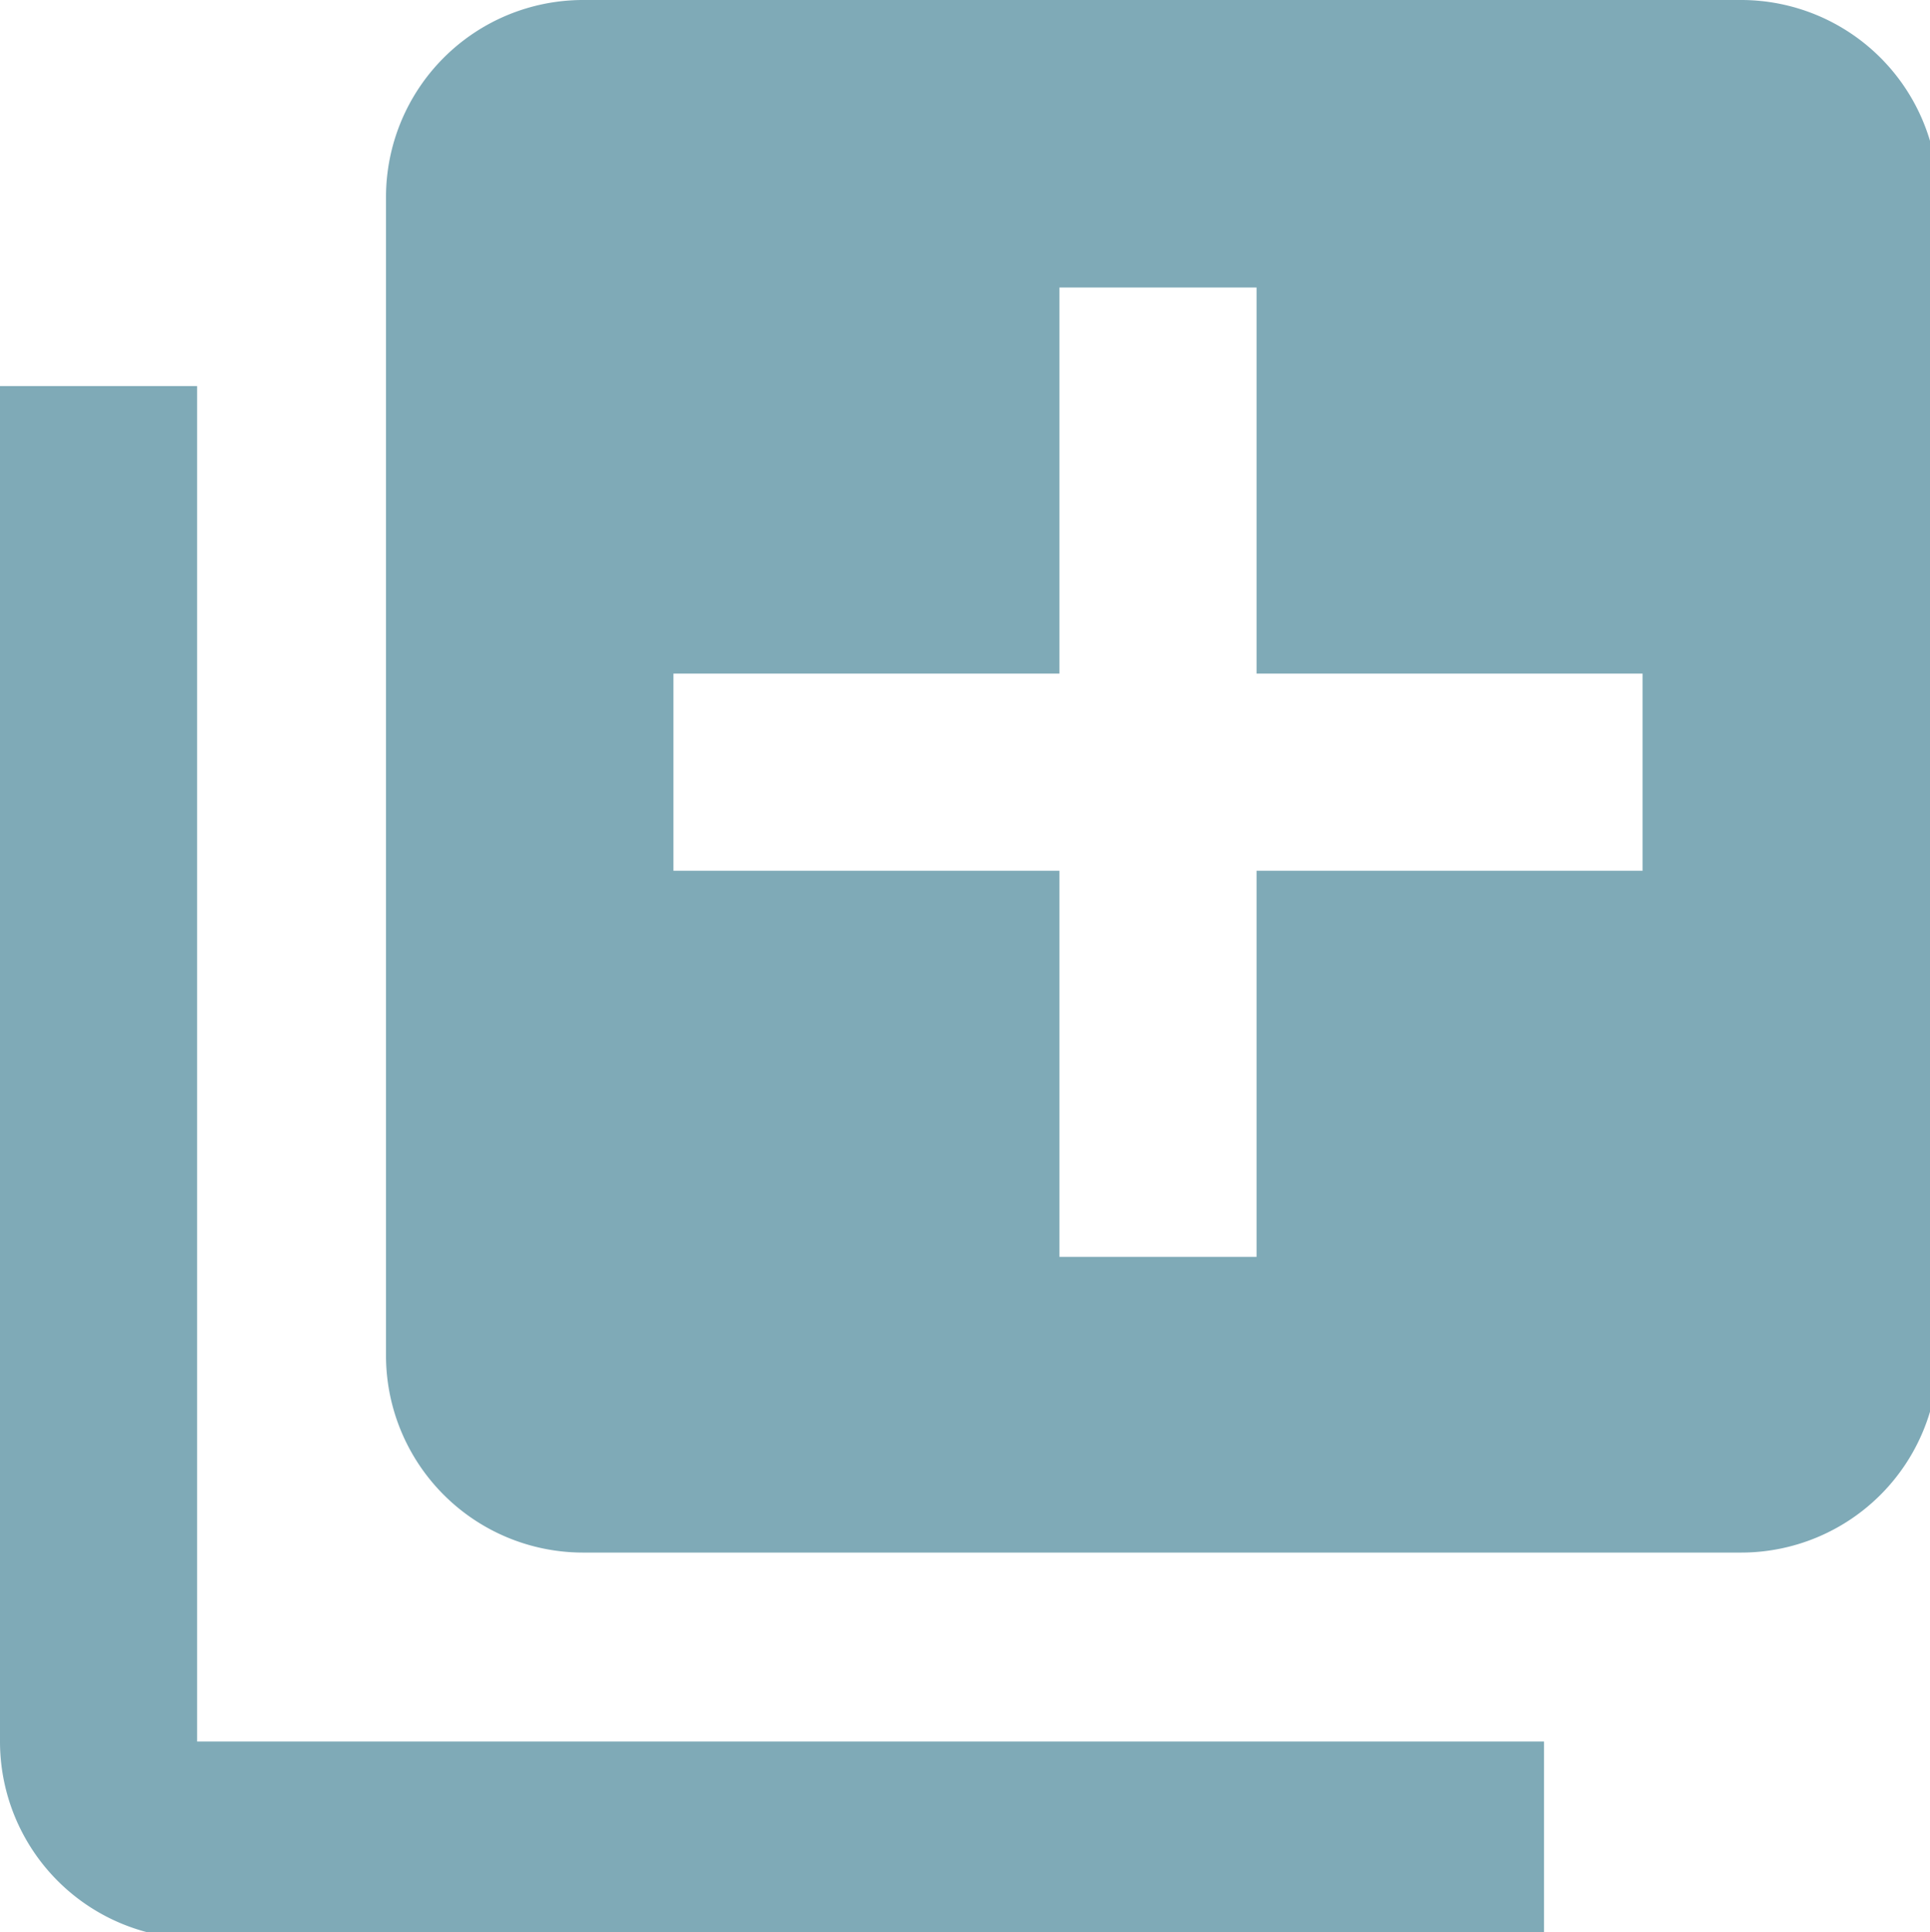 <svg xmlns="http://www.w3.org/2000/svg" xmlns:xlink="http://www.w3.org/1999/xlink" width="23.5" height="23.52" viewBox="0 0 23.5 23.52"><defs><style>.a{fill:none;}.b{opacity:0.5;}.c{clip-path:url(#a);}.d{isolation:isolate;}.e{clip-path:url(#b);}.f{fill:#005570;}</style><clipPath id="a"><rect class="a" width="23.5" height="23.52"/></clipPath><clipPath id="b"><rect class="a" width="18.8" height="18.82" transform="translate(0 4.7)"/></clipPath></defs><g class="b" transform="translate(11.75 11.76)"><g class="c" transform="translate(-11.75 -11.76)"><g class="d"><g class="e"><path class="f" d="M2.4,4.7H0V21.2a2.4,2.4,0,0,0,2.4,2.4H18.8V21.2H2.4Z"/></g></g><path class="f" d="M21.2,0H7.1A2.4,2.4,0,0,0,4.7,2.4V16.5a2.4,2.4,0,0,0,2.4,2.4H21.2a2.4,2.4,0,0,0,2.4-2.4V2.4A2.4,2.4,0,0,0,21.2,0M15.3,10.6v4.7H12.9V10.6H8.2V8.2h4.7V3.5h2.4V8.2H20v2.4Z"/></g></g></svg>